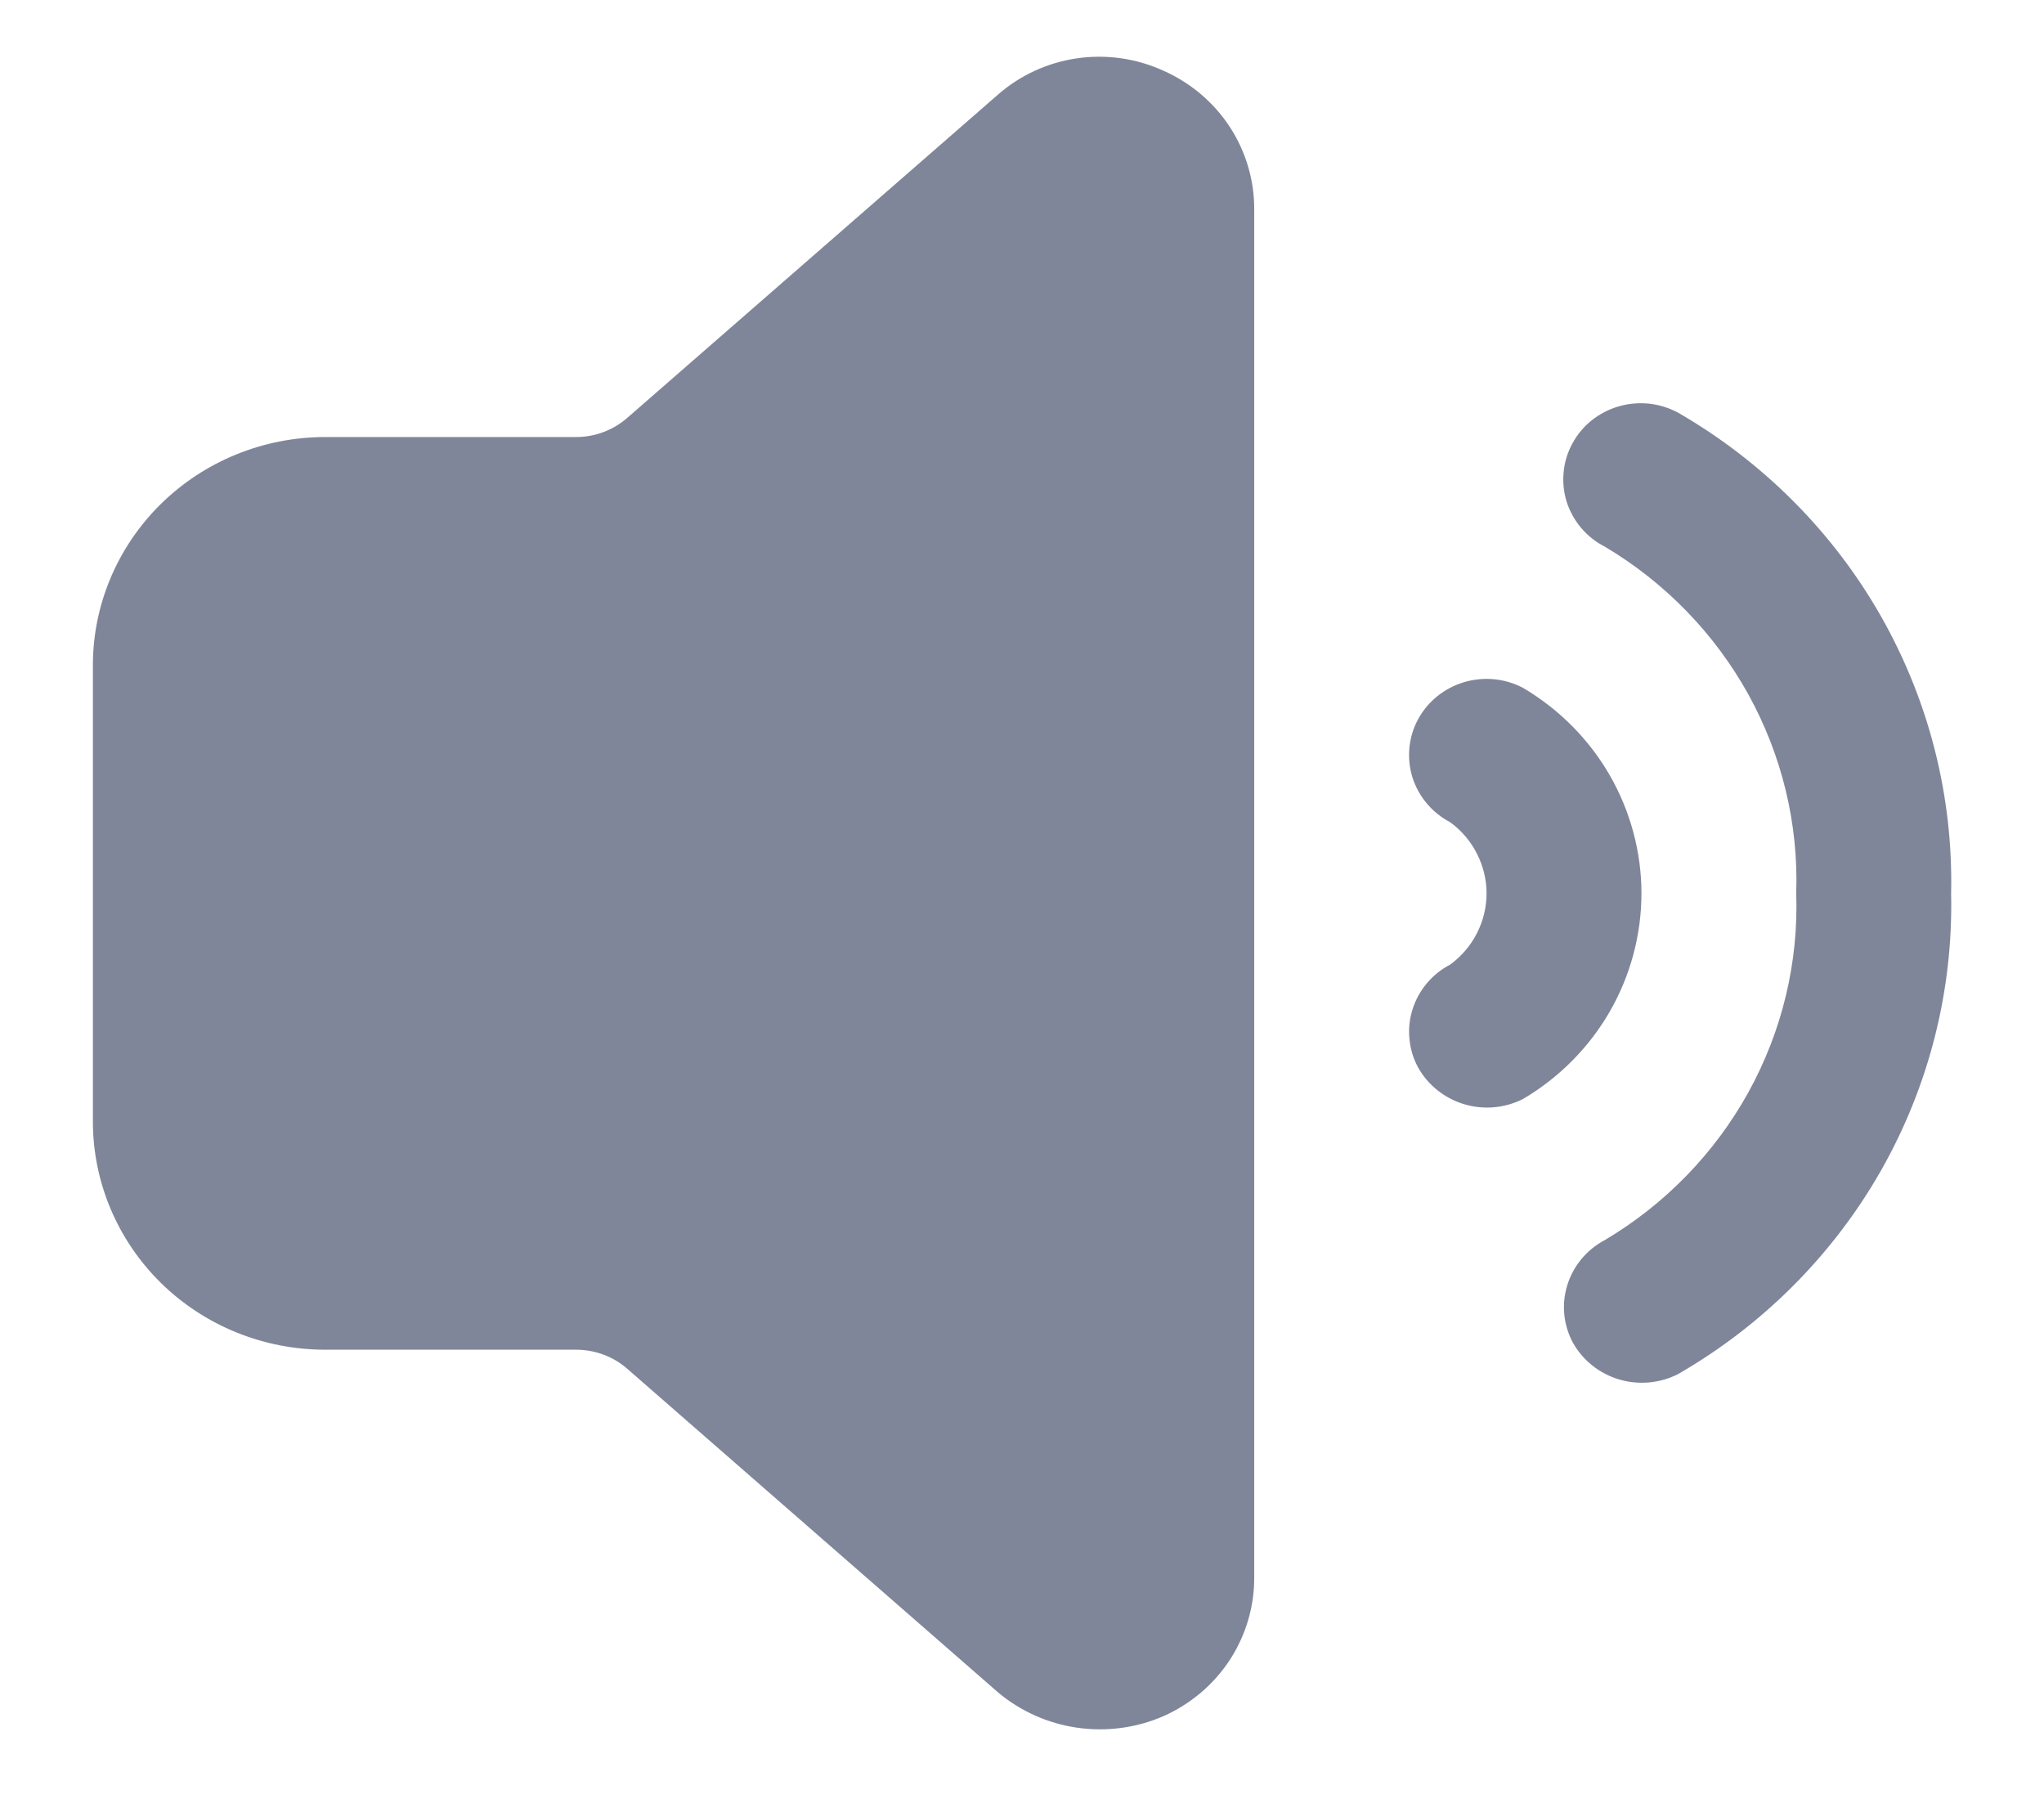 <svg viewBox="0 0 18 16" fill="none" xmlns="http://www.w3.org/2000/svg">
<path d="M2.864 11.884H5.073C5.24 11.884 5.401 11.944 5.525 12.053L8.79 14.902C8.987 15.067 9.228 15.175 9.485 15.212C9.742 15.249 10.004 15.215 10.242 15.112C10.483 15.006 10.688 14.833 10.831 14.614C10.973 14.395 11.048 14.14 11.045 13.88V1.853C11.048 1.593 10.973 1.338 10.831 1.119C10.688 0.9 10.483 0.727 10.242 0.621C10.004 0.513 9.74 0.476 9.481 0.514C9.222 0.552 8.981 0.664 8.786 0.835L5.523 3.68C5.399 3.788 5.239 3.848 5.073 3.848H2.864C2.321 3.848 1.801 4.06 1.417 4.437C1.034 4.814 0.818 5.325 0.818 5.857V9.875C0.818 10.408 1.034 10.919 1.417 11.296C1.801 11.673 2.321 11.884 2.864 11.884Z" fill="#808699"/>
<path d="M12.771 8.493C12.692 8.534 12.622 8.59 12.565 8.658C12.508 8.726 12.465 8.804 12.439 8.888C12.412 8.972 12.403 9.061 12.412 9.148C12.42 9.236 12.446 9.321 12.488 9.399C12.575 9.554 12.72 9.67 12.892 9.722C13.064 9.774 13.25 9.758 13.411 9.677C13.729 9.49 13.993 9.224 14.176 8.907C14.358 8.59 14.455 8.231 14.455 7.866C14.455 7.502 14.358 7.143 14.176 6.826C13.993 6.509 13.729 6.243 13.411 6.056C13.251 5.972 13.064 5.955 12.891 6.007C12.718 6.059 12.573 6.176 12.488 6.333C12.403 6.49 12.386 6.674 12.438 6.844C12.492 7.014 12.611 7.156 12.771 7.24C12.87 7.312 12.951 7.407 13.006 7.516C13.062 7.625 13.091 7.745 13.091 7.866C13.091 7.988 13.062 8.108 13.006 8.217C12.951 8.326 12.87 8.42 12.771 8.493Z" fill="#808699"/>
<path d="M14.777 3.633C14.698 3.591 14.611 3.564 14.522 3.554C14.432 3.545 14.341 3.553 14.255 3.578C14.168 3.603 14.088 3.645 14.018 3.7C13.948 3.756 13.89 3.825 13.848 3.903C13.805 3.981 13.778 4.067 13.77 4.155C13.761 4.243 13.77 4.332 13.796 4.417C13.823 4.501 13.866 4.58 13.924 4.648C13.981 4.716 14.052 4.772 14.132 4.813C14.664 5.129 15.1 5.579 15.397 6.115C15.693 6.652 15.839 7.256 15.818 7.866C15.839 8.476 15.693 9.081 15.397 9.617C15.1 10.154 14.664 10.603 14.132 10.919C13.973 11.003 13.854 11.146 13.802 11.316C13.749 11.486 13.768 11.669 13.853 11.825C13.941 11.98 14.086 12.095 14.259 12.146C14.431 12.197 14.617 12.18 14.777 12.099C15.525 11.668 16.143 11.048 16.566 10.304C16.988 9.56 17.201 8.718 17.182 7.866C17.201 7.014 16.988 6.173 16.566 5.429C16.143 4.684 15.525 4.065 14.777 3.633Z" fill="#808699"/>
</svg>
